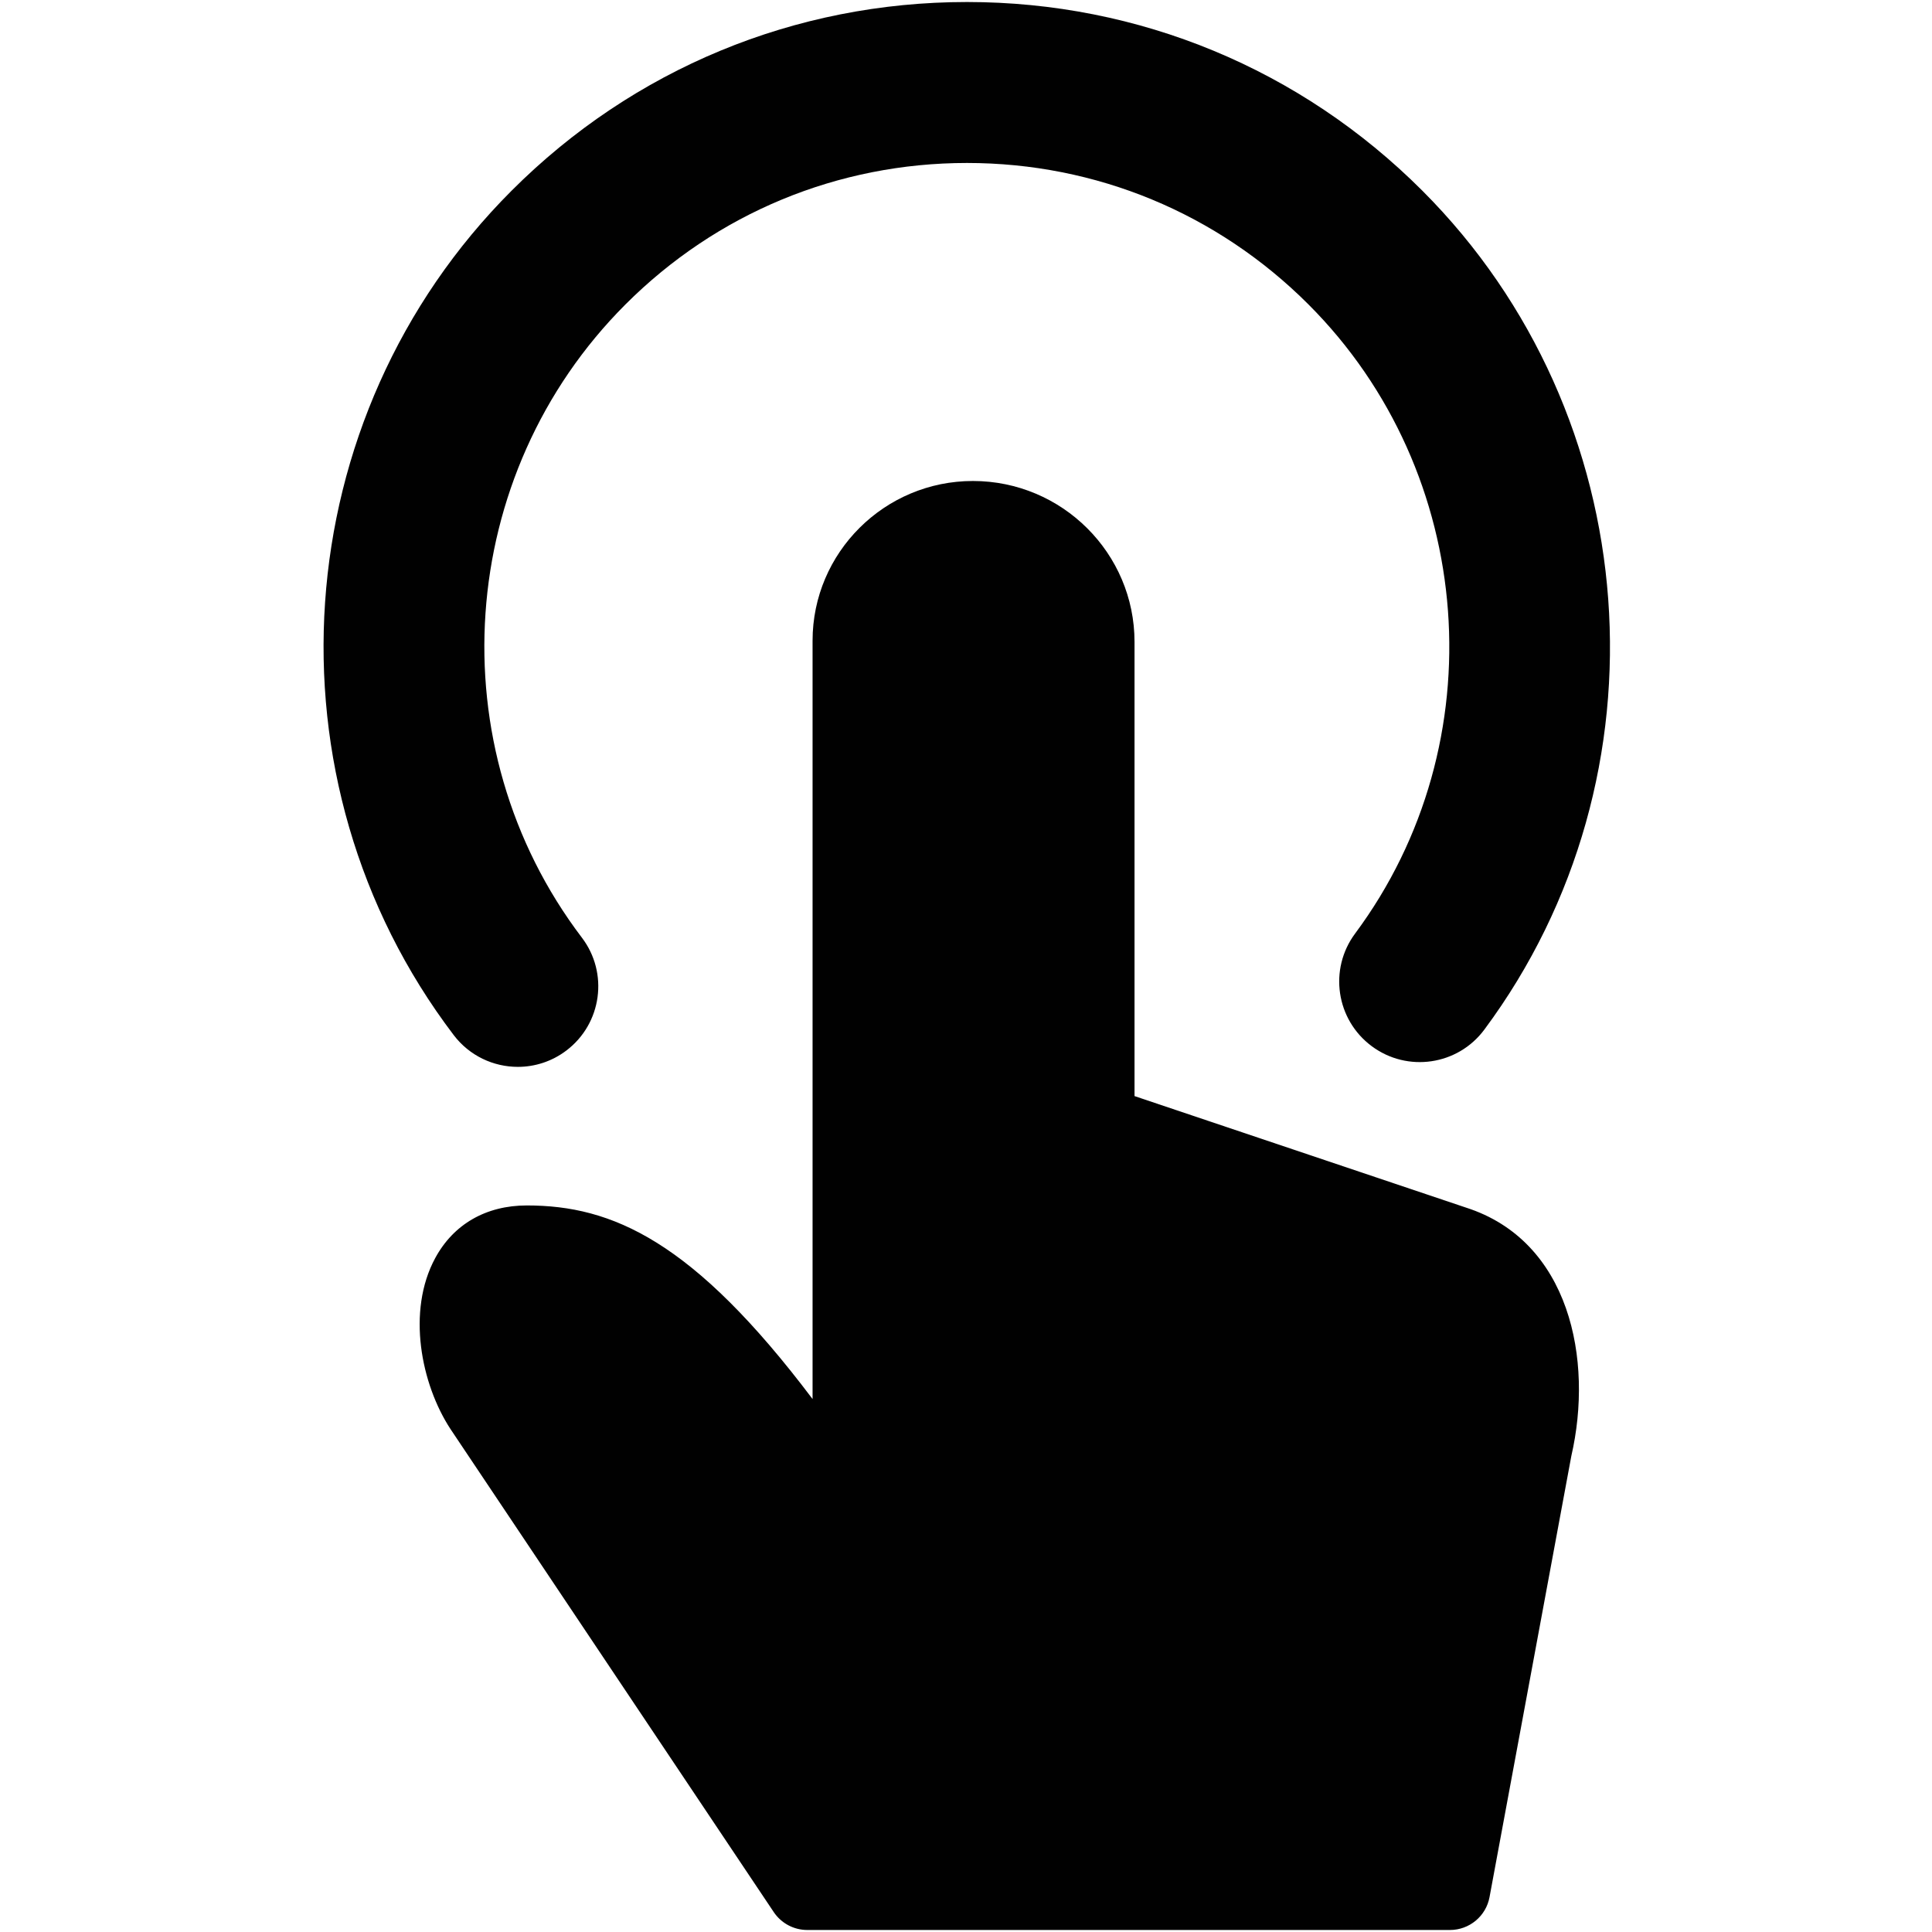 <?xml version="1.0" encoding="utf-8"?>
<!-- Generator: Adobe Illustrator 17.0.0, SVG Export Plug-In . SVG Version: 6.00 Build 0)  -->
<!DOCTYPE svg PUBLIC "-//W3C//DTD SVG 1.1//EN" "http://www.w3.org/Graphics/SVG/1.1/DTD/svg11.dtd">
<svg version="1.1" id="Layer_2" xmlns="http://www.w3.org/2000/svg" xmlns:xlink="http://www.w3.org/1999/xlink" x="0px" y="0px"
	 width="48px" height="48px" viewBox="0 0 48 48" enable-background="new 0 0 48 48" xml:space="preserve">
<g>
	<path fill="#010101" d="M24.172,11.95c-2.197,0-3.984,1.78-3.984,3.968v18.841c-2.967-3.935-4.978-4.81-7.098-4.81
		c-1.013,0-1.822,0.465-2.278,1.309c-0.712,1.317-0.351,3.13,0.381,4.248l8.031,12c0.186,0.277,0.498,0.444,0.831,0.444h15.969
		c0.482,0,0.896-0.344,0.983-0.817l2.032-10.958c0.551-2.392-0.036-5.345-2.615-6.172l-8.237-2.771V15.95
		C28.188,13.744,26.386,11.95,24.172,11.95z"/>
	<path fill="#010101" d="M35.337,4.737C32.316,1.715,28.298,0.05,24.024,0.05h0c-4.274,0-8.292,1.664-11.313,4.687
		c-5.63,5.629-6.249,14.648-1.439,20.979c0.394,0.518,0.99,0.79,1.594,0.79c0.421,0,0.847-0.133,1.208-0.408
		c0.879-0.668,1.051-1.923,0.383-2.802c-3.606-4.746-3.141-11.509,1.082-15.732c2.266-2.267,5.279-3.515,8.485-3.515
		c3.206,0,6.219,1.248,8.485,3.515c4.178,4.178,4.676,10.898,1.158,15.63c-0.659,0.887-0.474,2.139,0.413,2.798
		c0.886,0.659,2.139,0.476,2.798-0.412C41.569,19.268,40.907,10.307,35.337,4.737z"/>
</g>
</svg>
